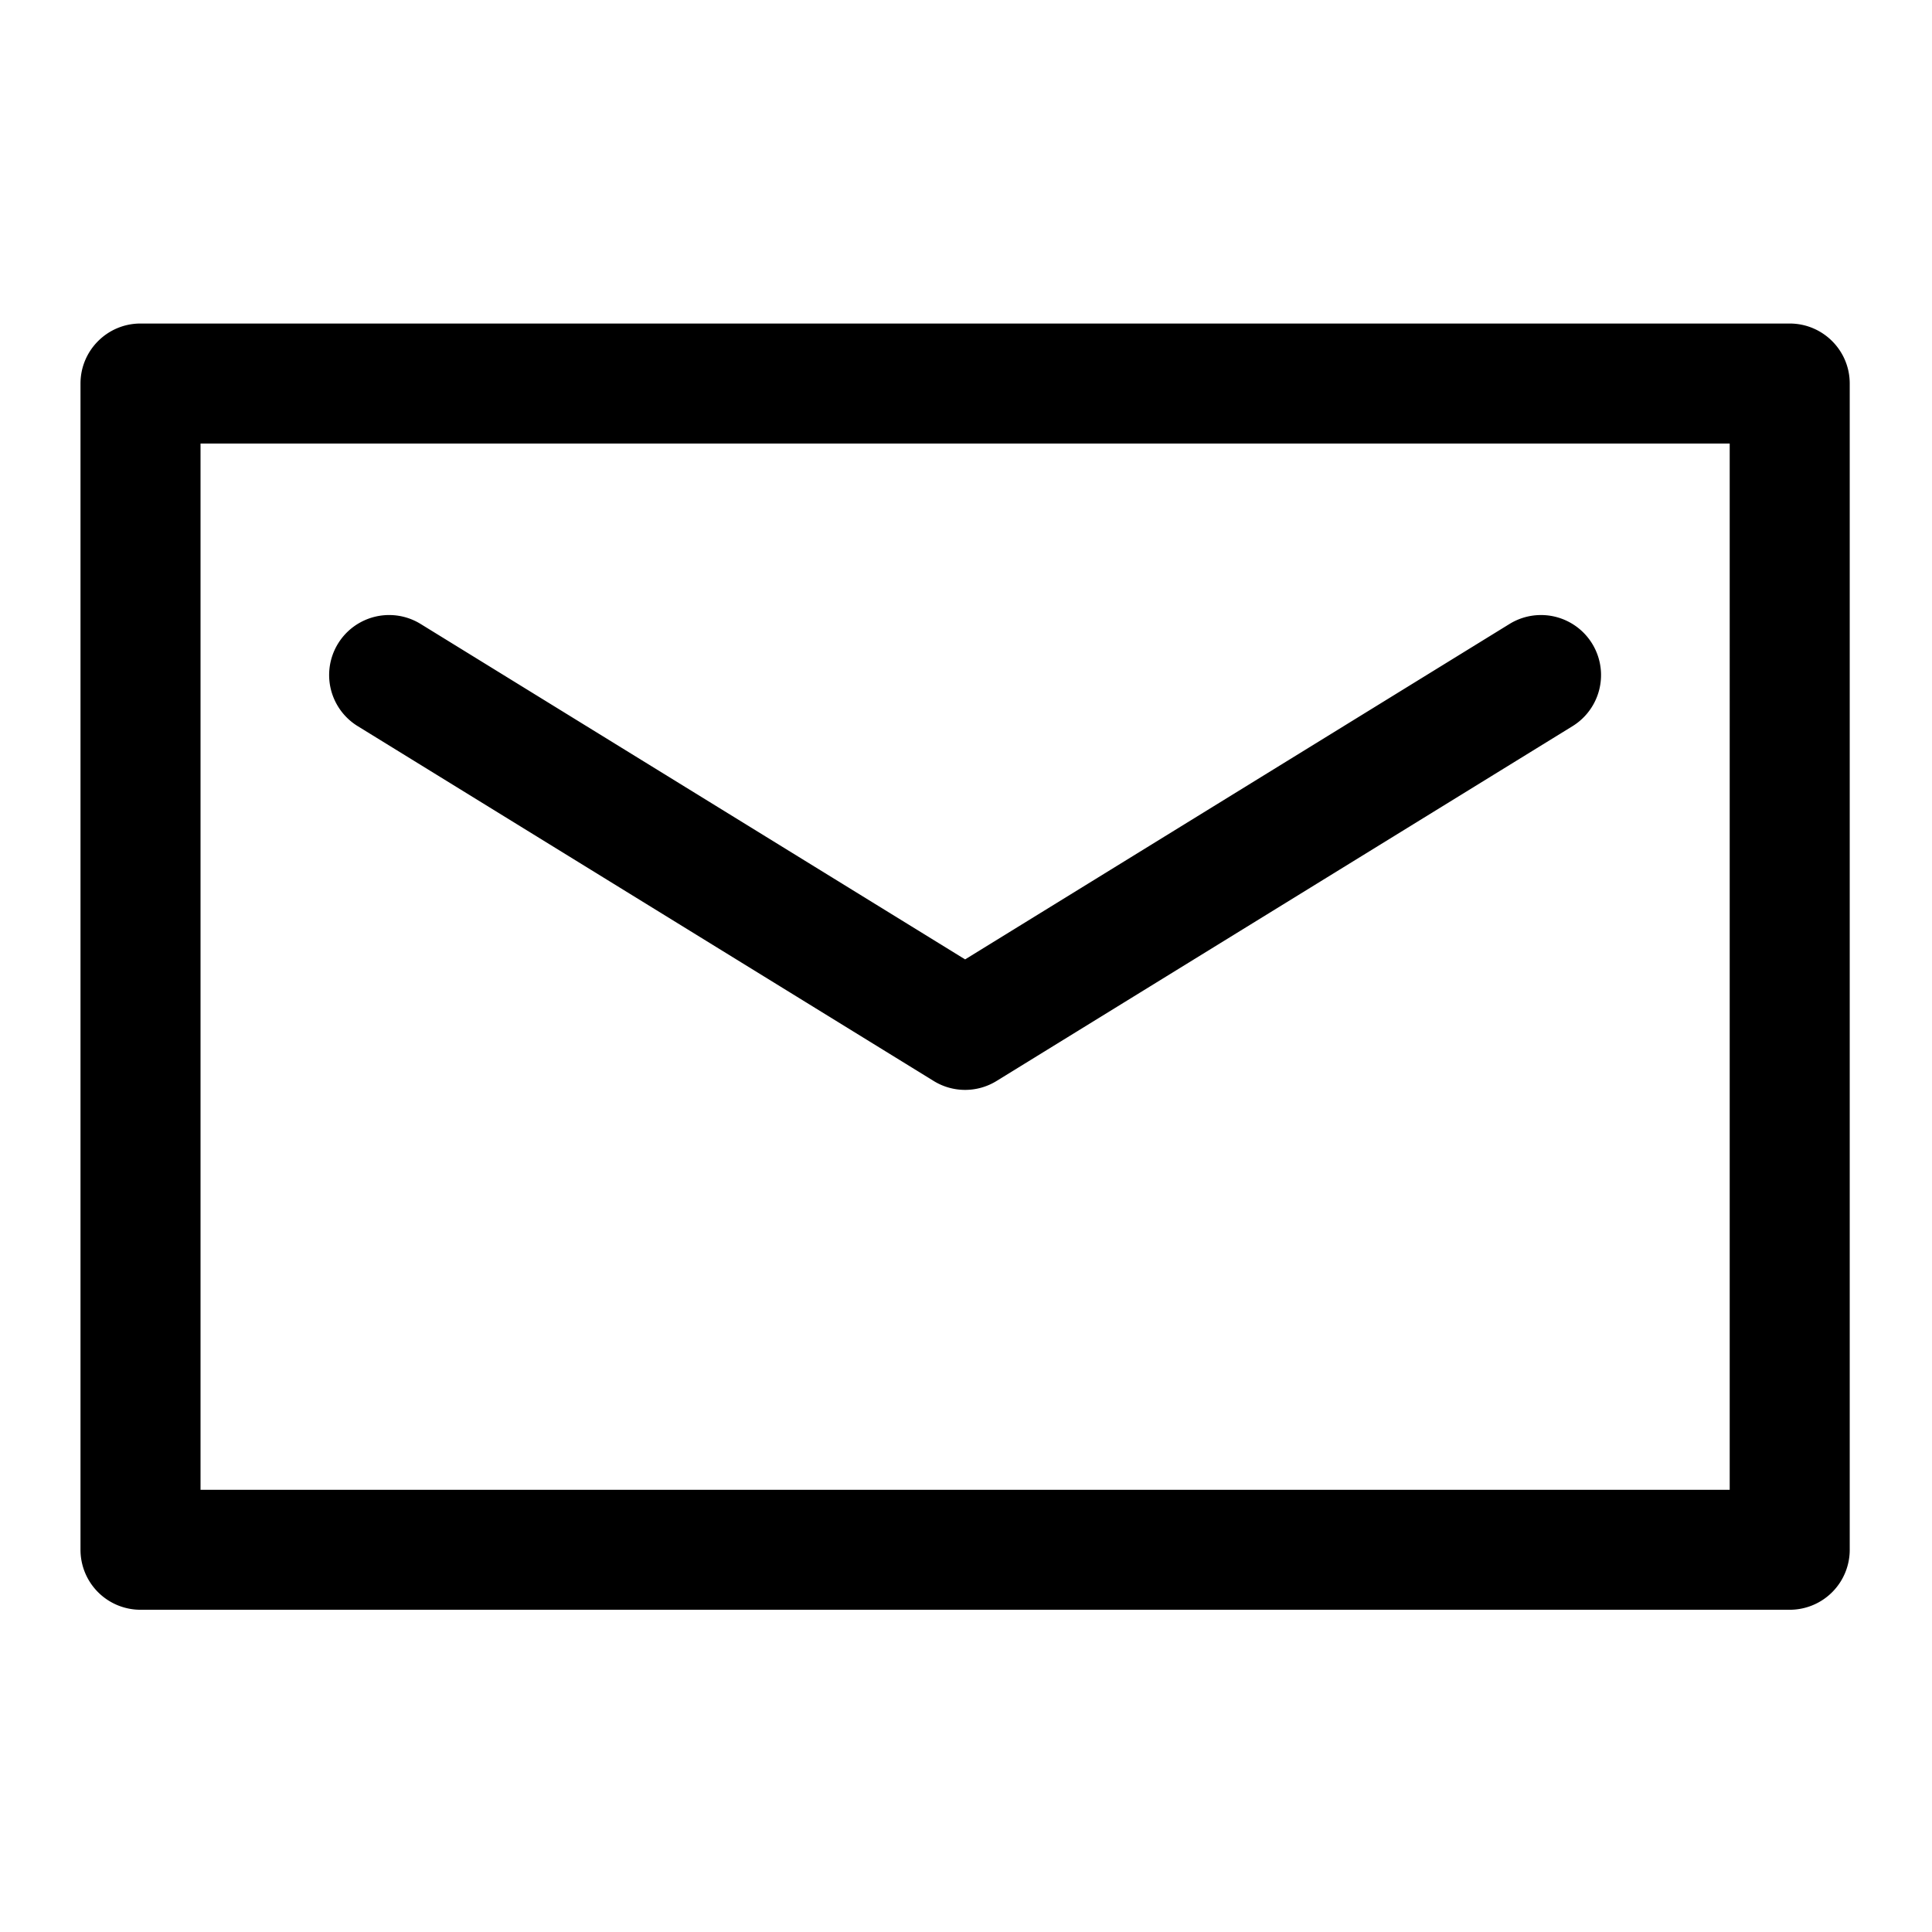 <svg xmlns="http://www.w3.org/2000/svg" xmlns:xlink="http://www.w3.org/1999/xlink" width="24" height="24">
  <defs>
    <path id="prefix__ic_doc_letter_black-a" d="M22.232 4.019c.412 0 .746.334.746.745v14.487a.745.745 0 0 1-.746.746H1.745A.745.745 0 0 1 1 19.25V4.764c0-.411.334-.745.745-.745h20.487zm-.745 14.487V5.51H2.491v12.997h18.996zM4.443 9.02a.745.745 0 1 1 .782-1.269l6.764 4.167 6.763-4.167a.745.745 0 1 1 .782 1.27l-7.154 4.407a.744.744 0 0 1-.782 0L4.443 9.02z"/>
  </defs>
  <use xlink:href="#prefix__ic_doc_letter_black-a"/>
</svg>
